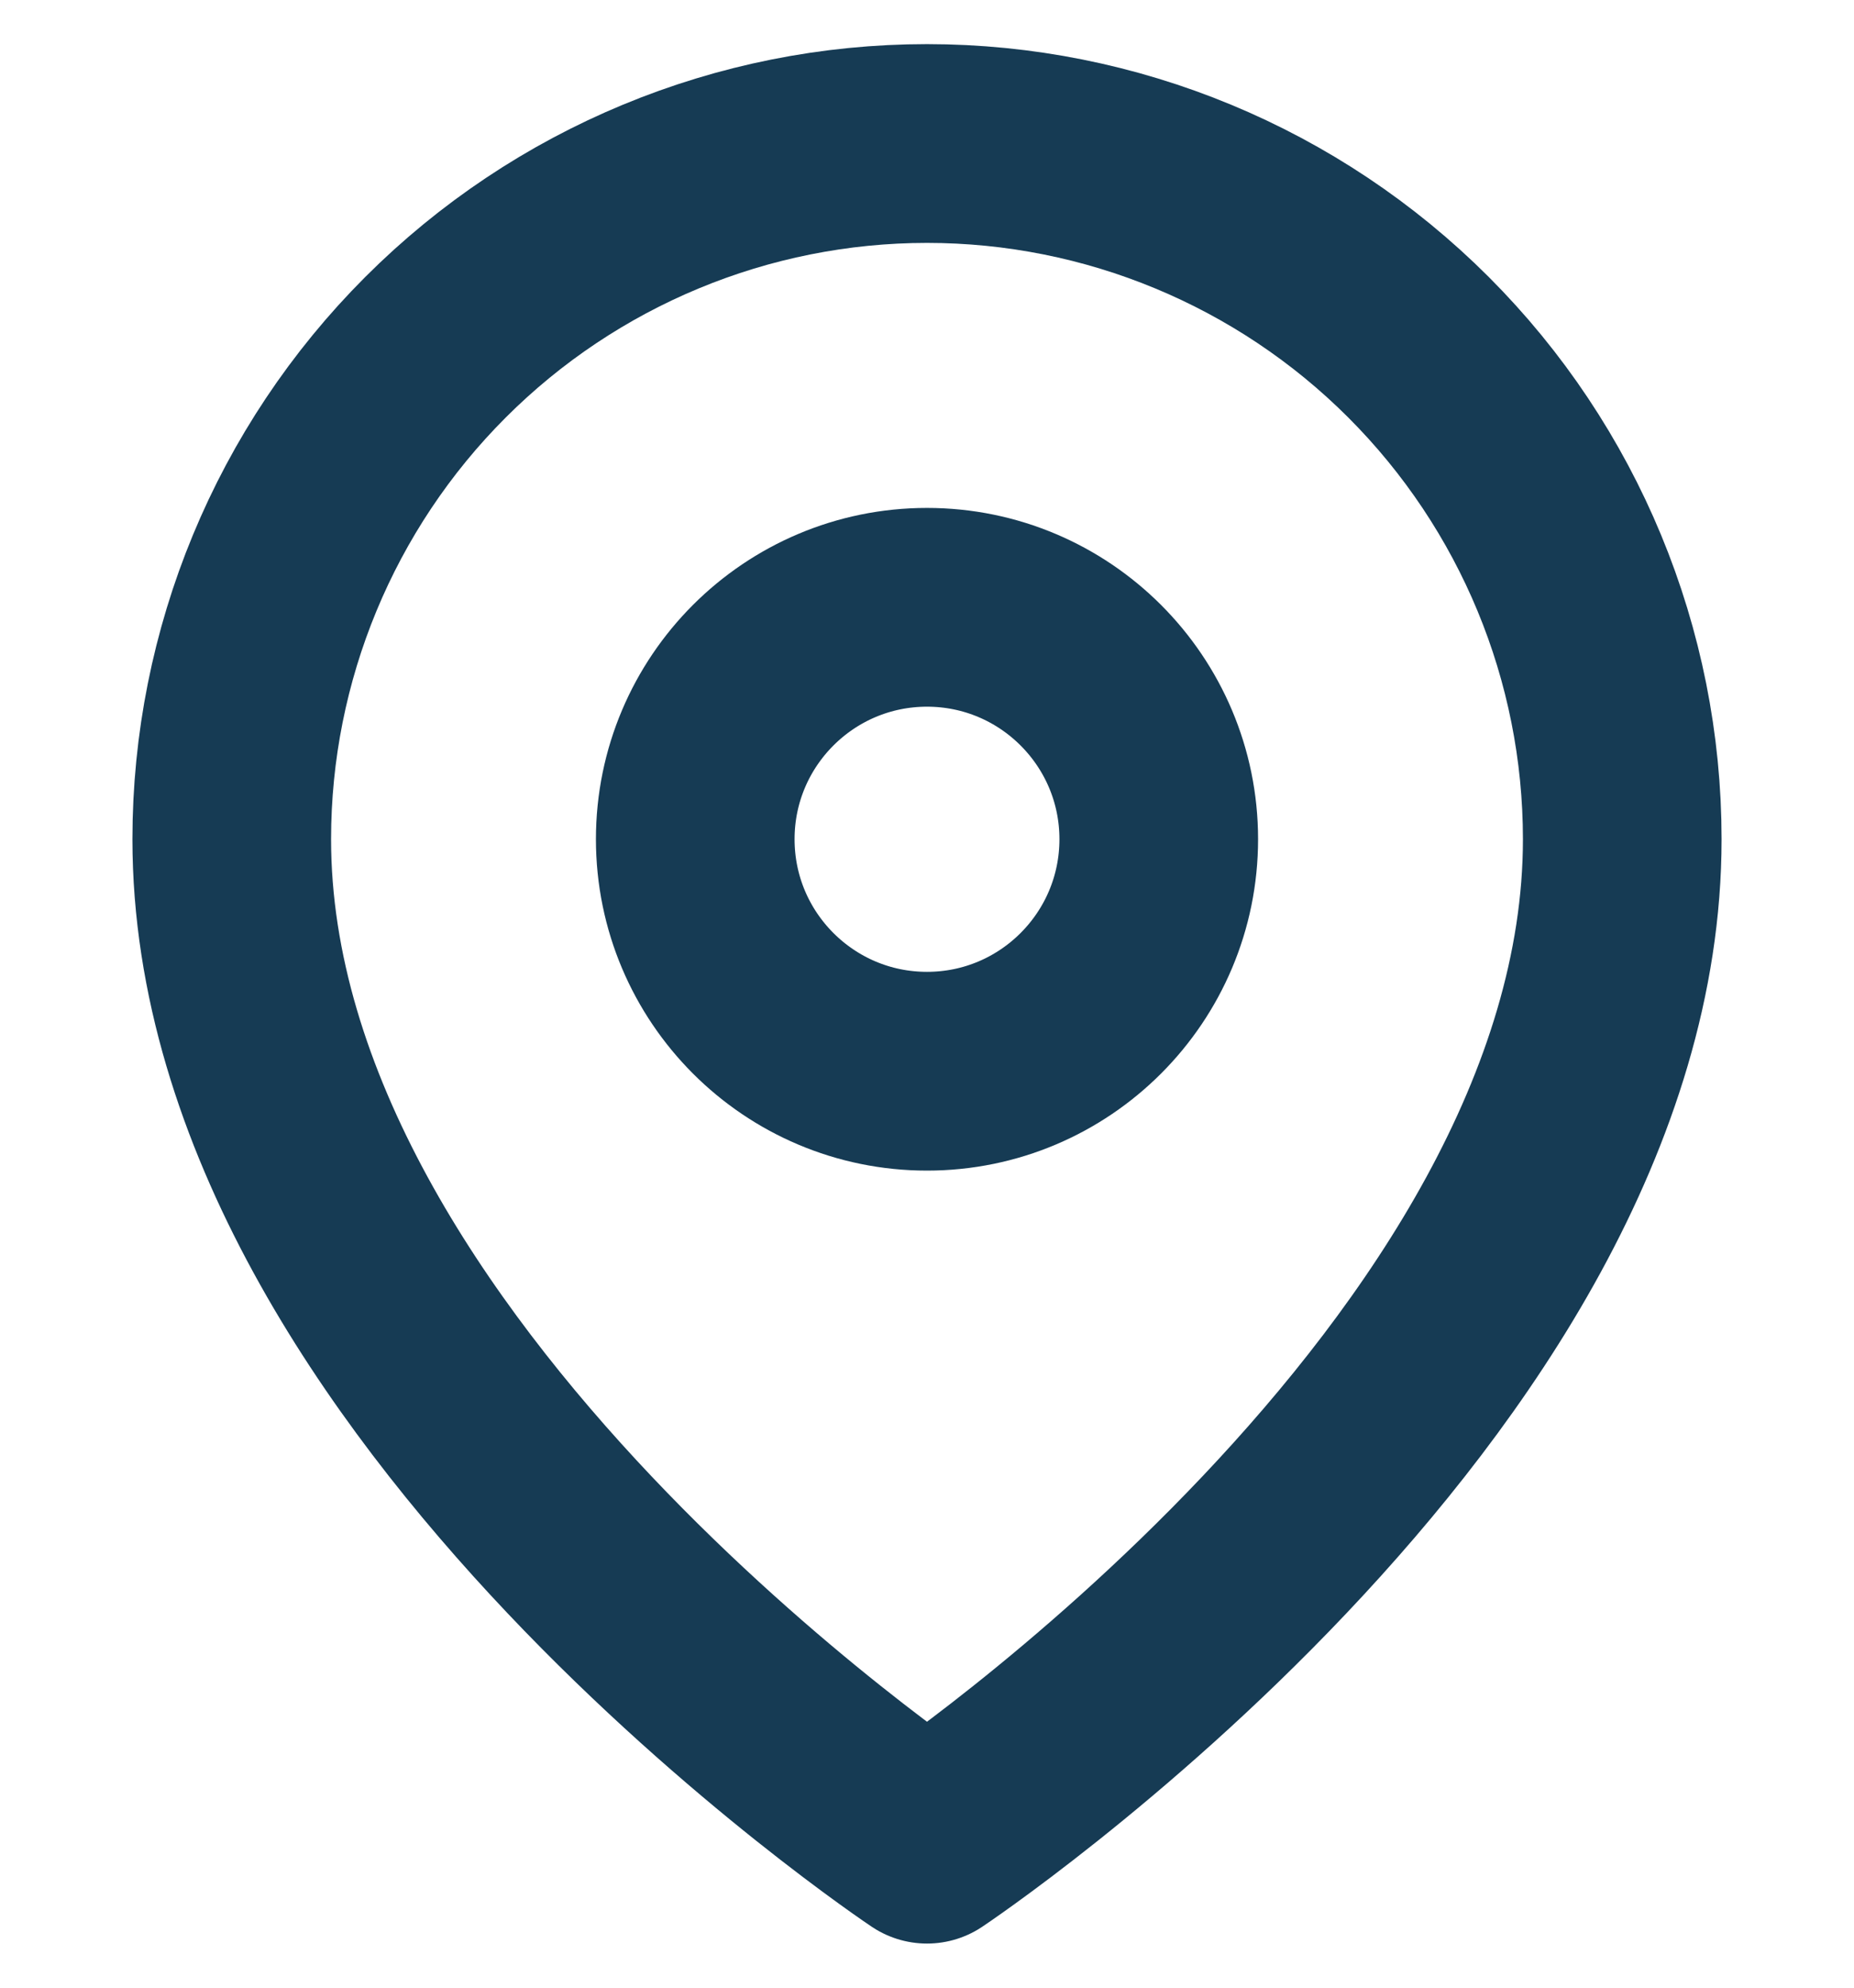 <svg width="14" height="15" viewBox="0 0 14 15" fill="none" xmlns="http://www.w3.org/2000/svg">
<path d="M12.25 6.333C12.25 10.417 7 13.917 7 13.917C7 13.917 1.75 10.417 1.75 6.333C1.75 4.941 2.303 3.606 3.288 2.621C4.272 1.637 5.608 1.083 7 1.083C8.392 1.083 9.728 1.637 10.712 2.621C11.697 3.606 12.25 4.941 12.25 6.333Z" stroke="#163B54" stroke-width="1.5" stroke-linecap="round" stroke-linejoin="round"/>
<path d="M7 8.084C7.966 8.084 8.75 7.3 8.75 6.333C8.75 5.367 7.966 4.583 7 4.583C6.034 4.583 5.25 5.367 5.25 6.333C5.25 7.3 6.034 8.084 7 8.084Z" stroke="#163B54" stroke-width="1.5" stroke-linecap="round" stroke-linejoin="round"/>
</svg>
